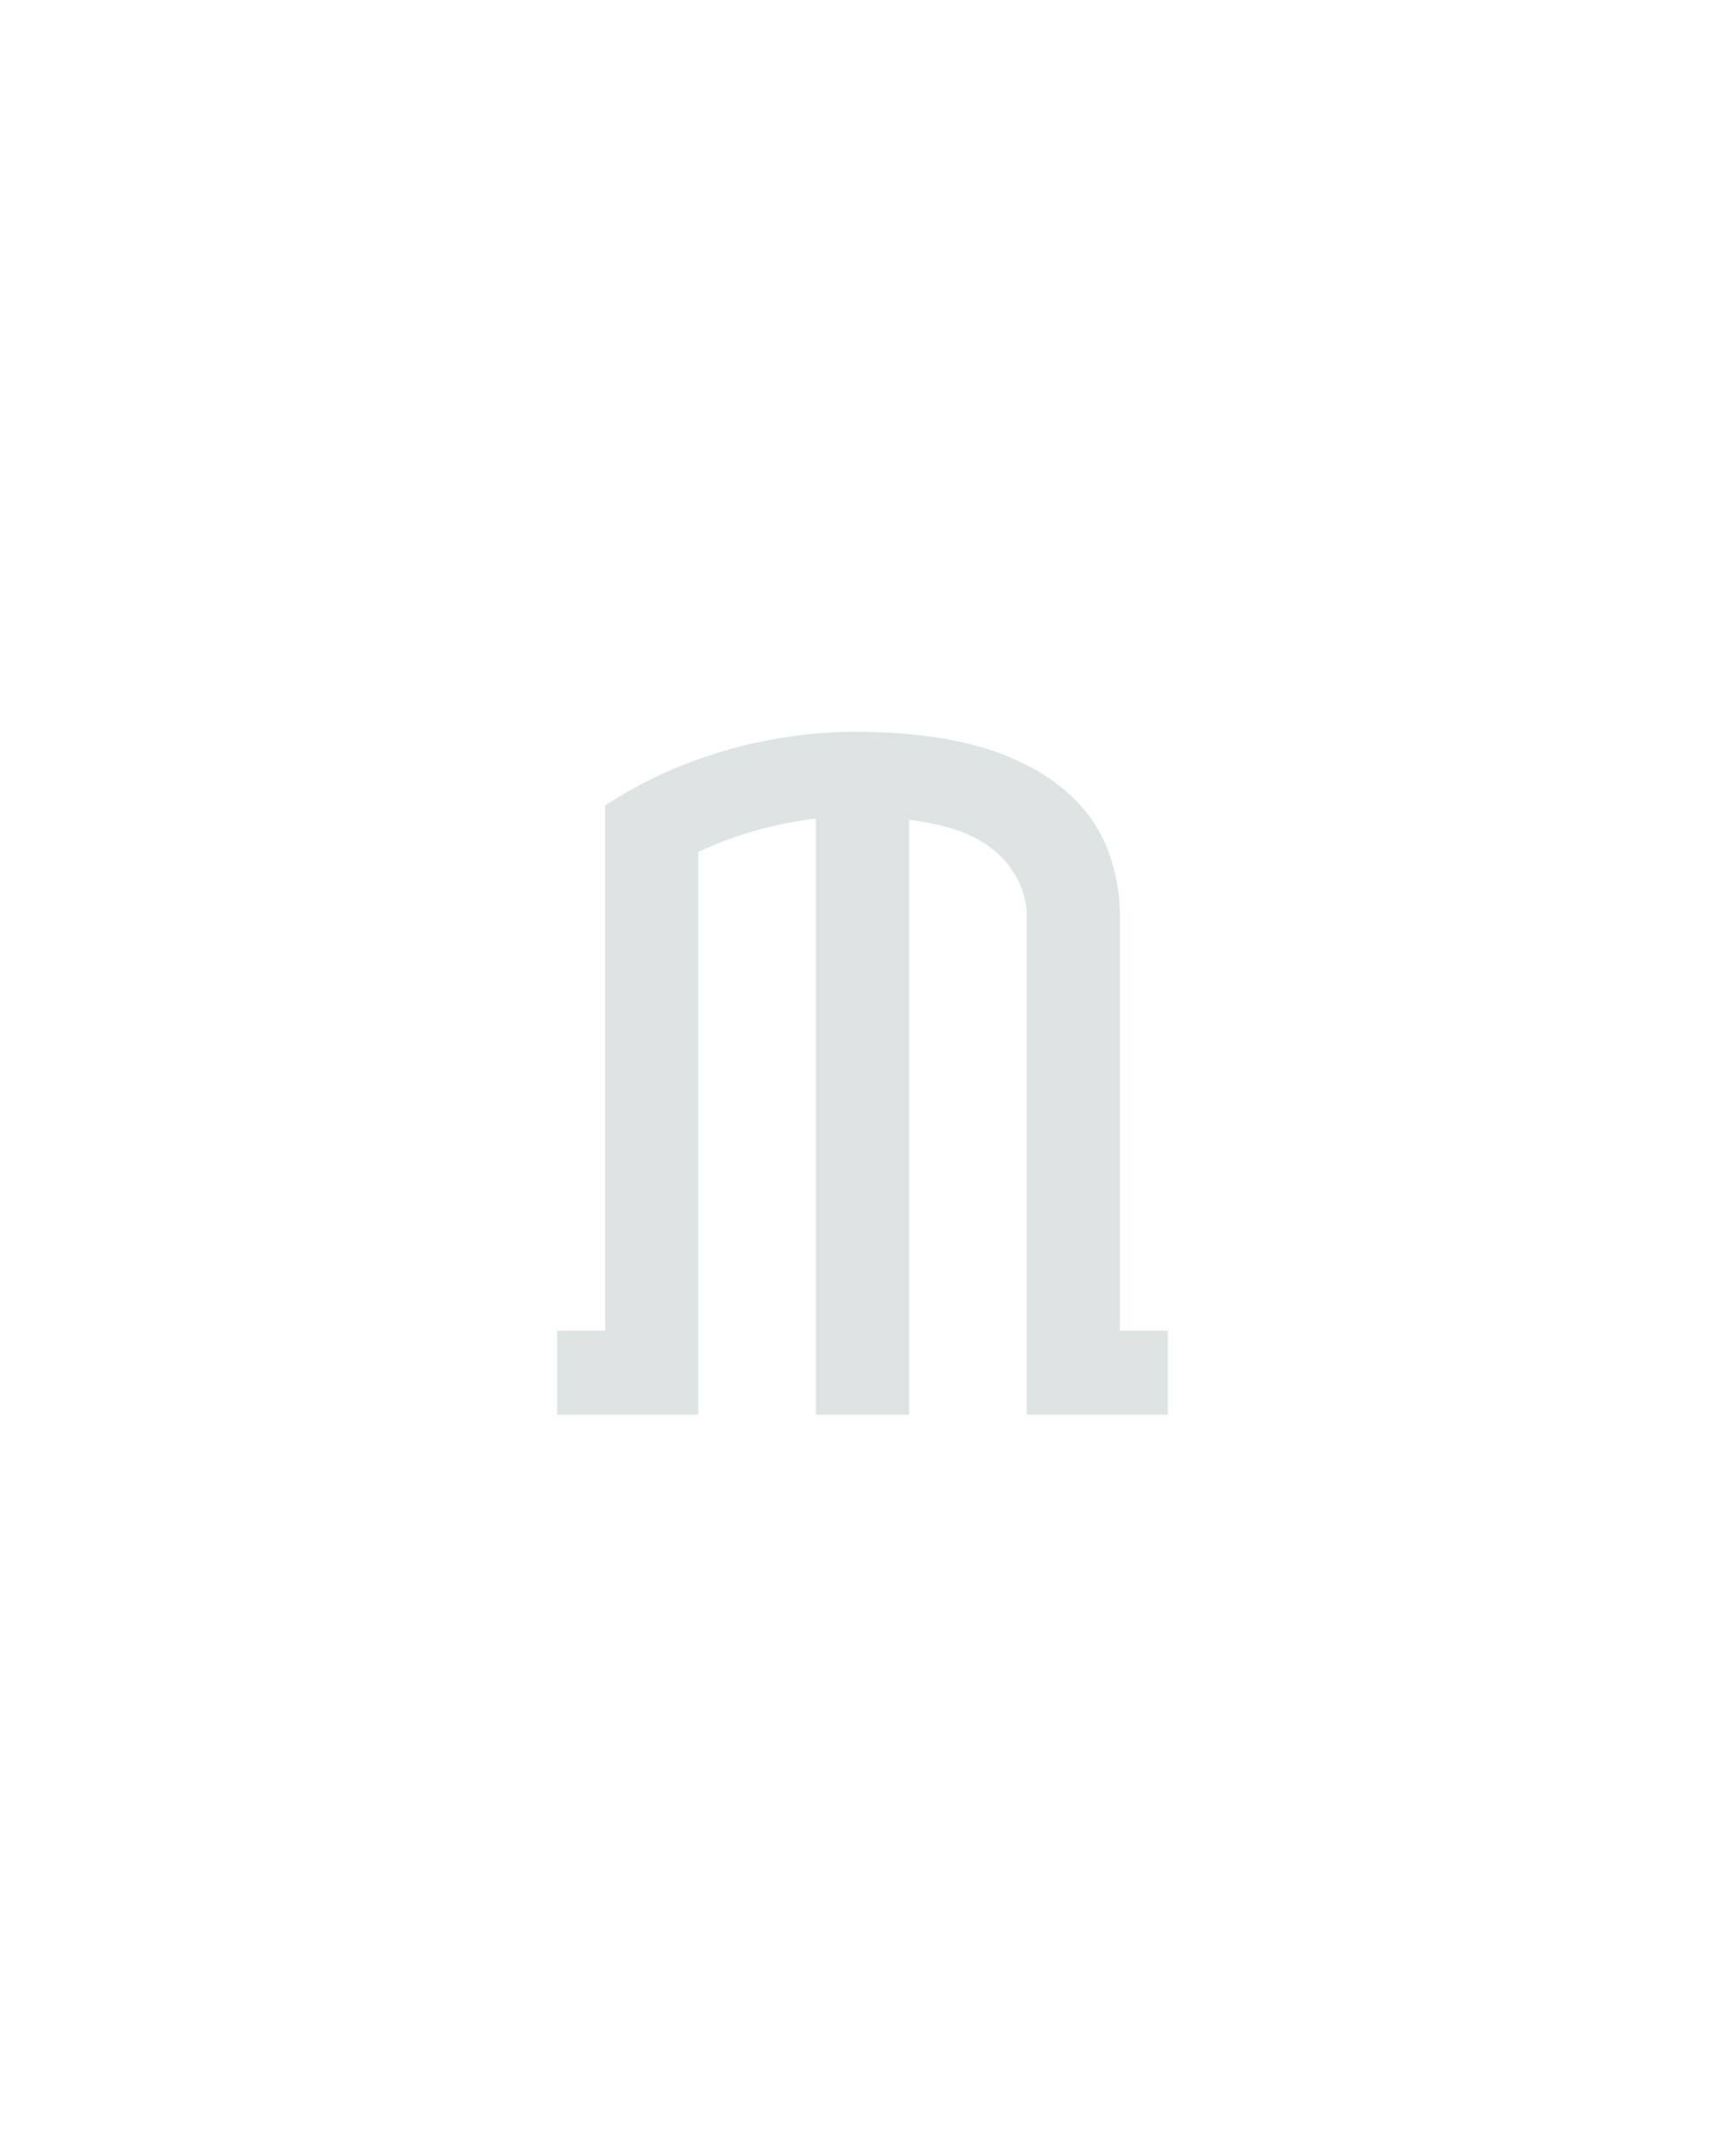 <?xml version="1.0" encoding="UTF-8" standalone="no"?>
<svg height="160" viewBox="0 0 128 160" width="128" xmlns="http://www.w3.org/2000/svg">
<defs>
<path d="M 14 0 L 14 -65 L 51 -65 L 51 -471 Q 94 -499 144 -513.5 Q 194 -528 246 -528 Q 269 -528 292.5 -525.5 Q 316 -523 338.5 -517 Q 361 -511 382 -499.5 Q 403 -488 418.5 -471 Q 434 -454 441.5 -431.5 Q 449 -409 449 -385 L 449 -65 L 486 -65 L 486 0 L 377 0 L 377 -385 Q 377 -401 369 -415.5 Q 361 -430 347.5 -439.5 Q 334 -449 318 -453.5 Q 302 -458 286 -460 L 286 0 L 214 0 L 214 -461 Q 190 -458 167 -451.5 Q 144 -445 123 -435 L 123 0 Z " id="path1"/>
</defs>
<g>
<g data-source-text="m" fill="#dee4e3" transform="translate(40 104.992) rotate(0) scale(0.096)">
<use href="#path1" transform="translate(0 0)"/>
</g>
</g>
</svg>